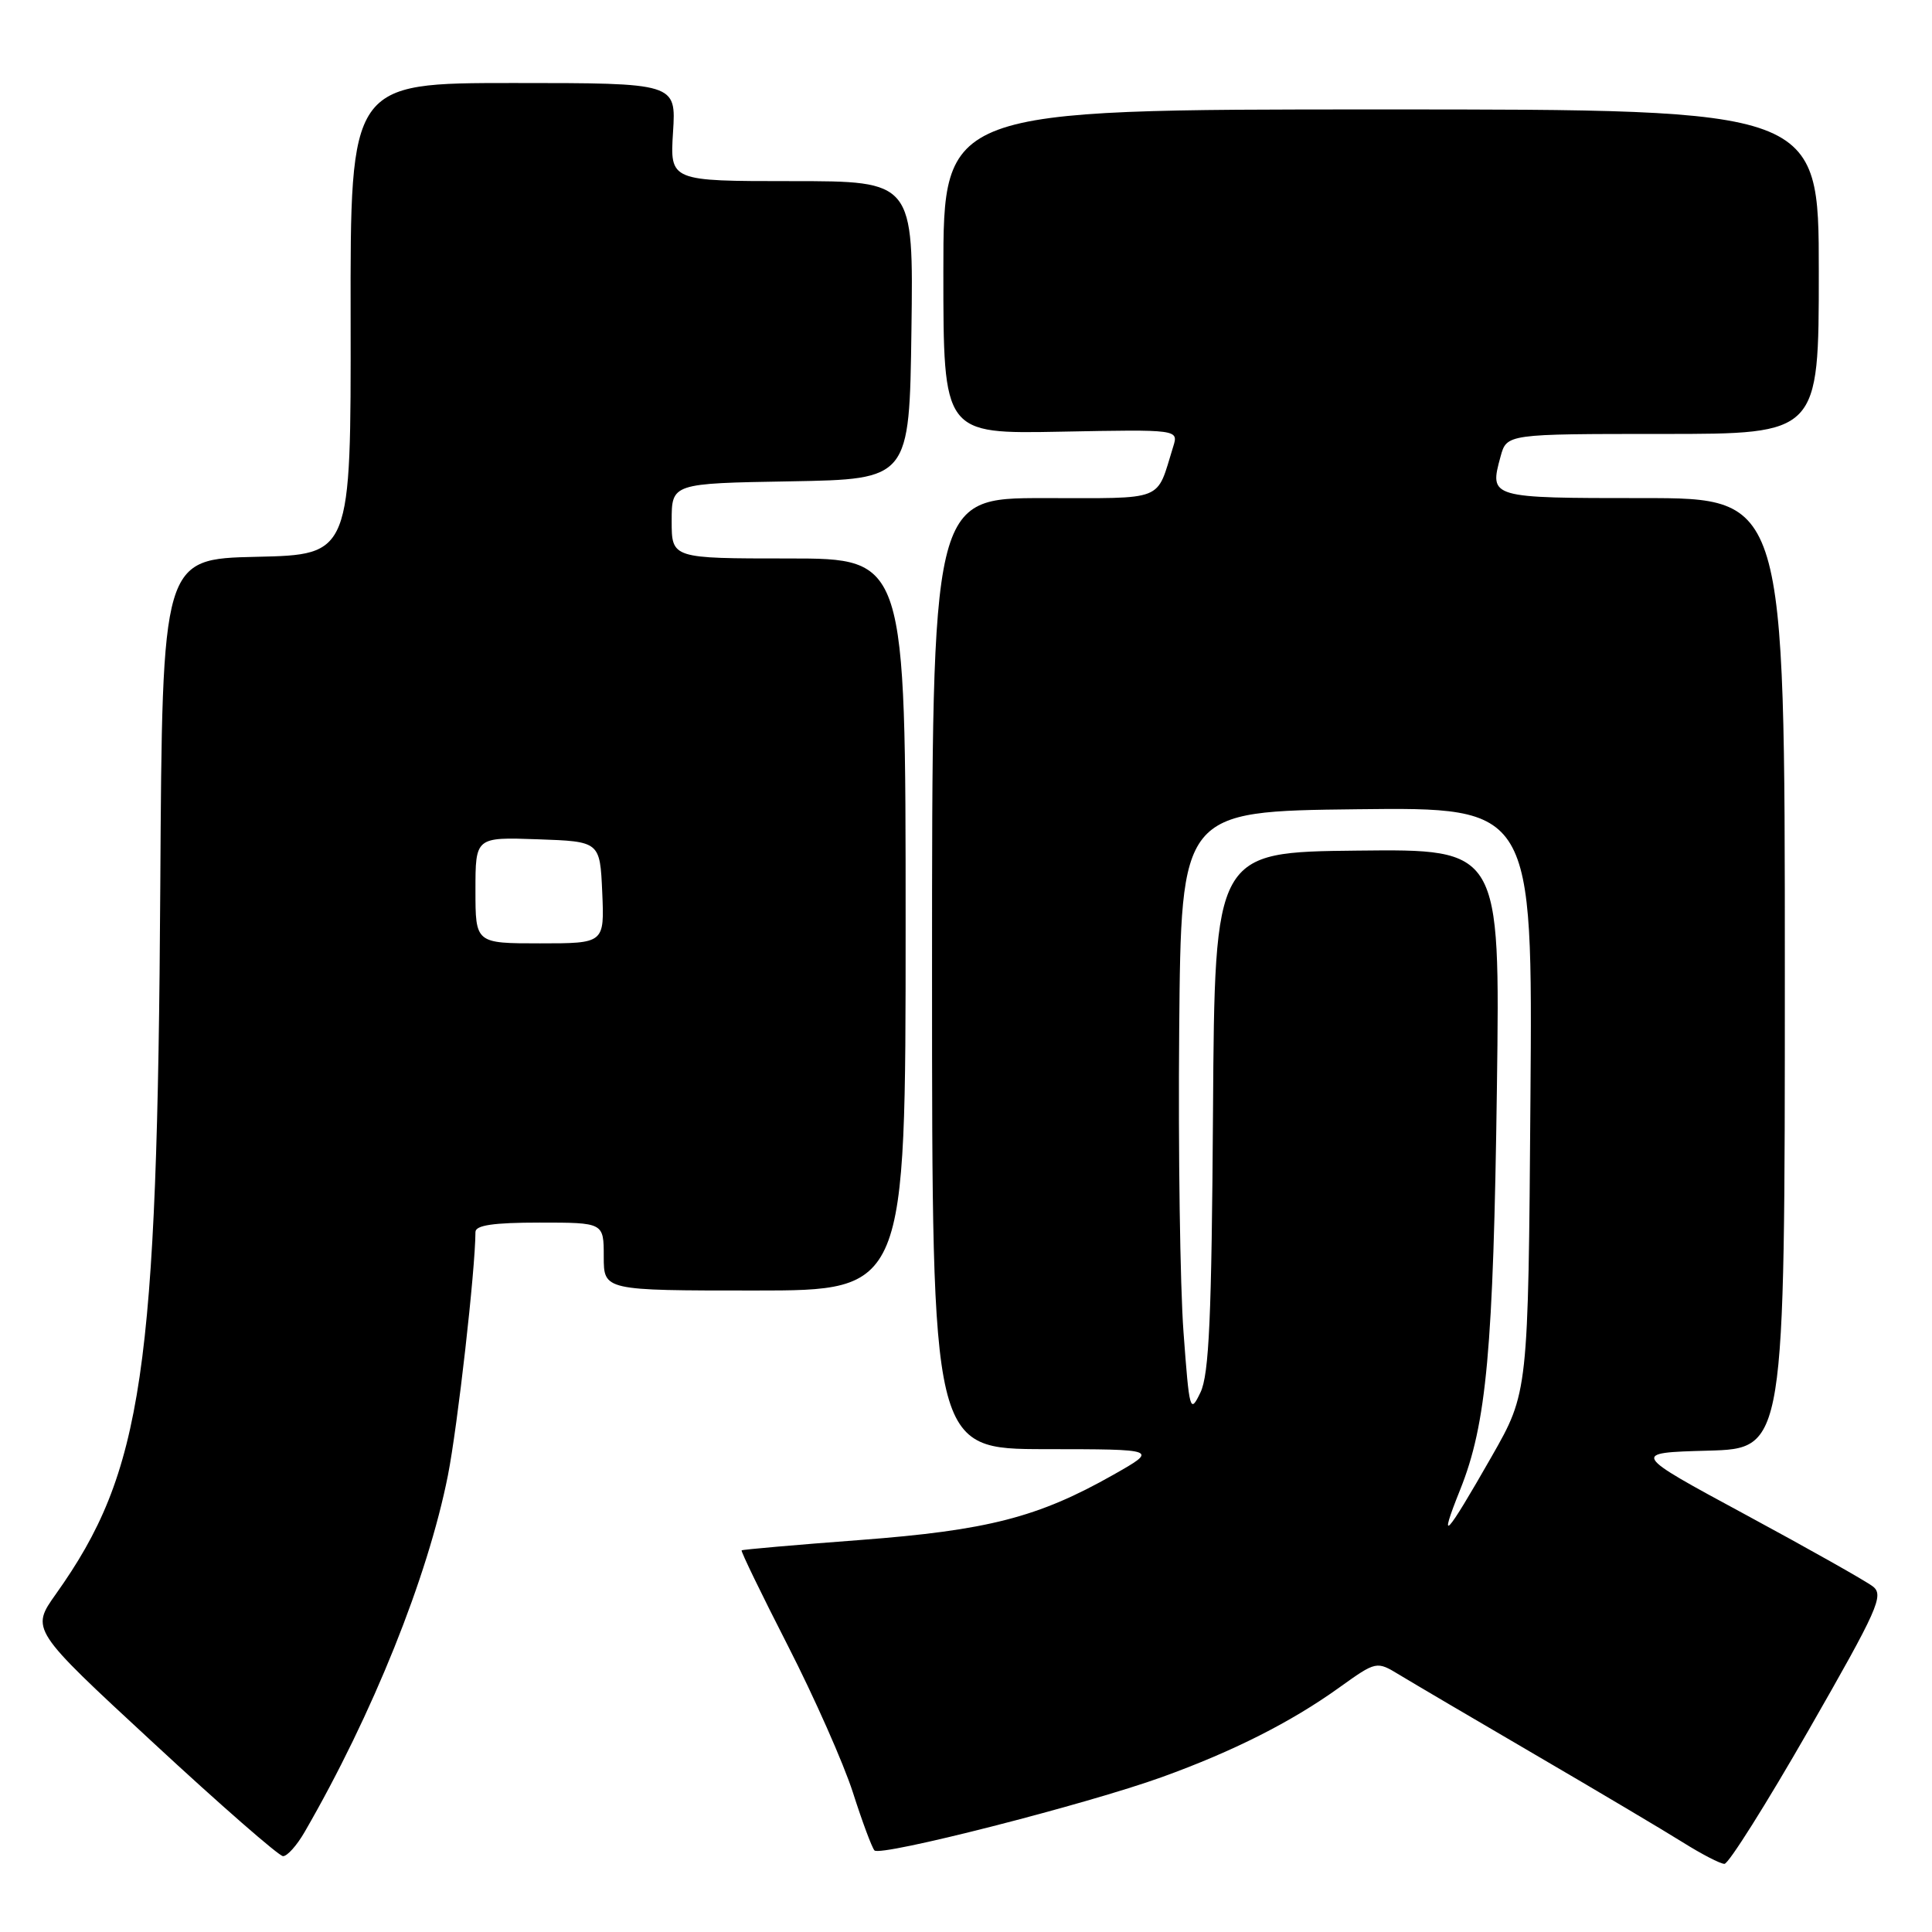 <?xml version="1.0" encoding="UTF-8" standalone="no"?>
<!DOCTYPE svg PUBLIC "-//W3C//DTD SVG 1.1//EN" "http://www.w3.org/Graphics/SVG/1.1/DTD/svg11.dtd" >
<svg xmlns="http://www.w3.org/2000/svg" xmlns:xlink="http://www.w3.org/1999/xlink" version="1.1" viewBox="0 0 256 256">
 <g >
 <path fill="currentColor"
d=" M 239.66 229.24 C 248.84 213.22 249.67 211.37 248.16 210.21 C 247.25 209.50 239.66 205.22 231.31 200.71 C 216.11 192.50 216.11 192.50 226.31 192.22 C 236.50 191.94 236.50 191.94 236.50 128.97 C 236.50 66.00 236.50 66.00 217.72 66.00 C 197.37 66.00 197.33 65.99 198.83 60.50 C 199.65 57.50 199.65 57.50 220.32 57.50 C 241.00 57.50 241.00 57.50 241.00 36.00 C 241.00 14.50 241.00 14.50 183.00 14.50 C 125.00 14.50 125.00 14.50 125.00 36.00 C 125.00 57.50 125.00 57.50 140.58 57.20 C 156.17 56.90 156.17 56.90 155.45 59.20 C 153.15 66.58 154.61 66.00 138.27 66.00 C 123.50 66.00 123.50 66.00 123.50 129.00 C 123.50 192.00 123.50 192.00 138.50 192.02 C 153.50 192.03 153.50 192.03 147.50 195.43 C 137.55 201.06 130.86 202.78 113.95 204.06 C 105.45 204.70 98.39 205.32 98.27 205.43 C 98.14 205.54 100.90 211.23 104.40 218.07 C 107.90 224.91 111.77 233.65 113.01 237.50 C 114.24 241.35 115.53 244.81 115.87 245.19 C 116.66 246.05 143.99 239.08 154.00 235.46 C 163.41 232.06 171.09 228.18 177.44 223.62 C 182.39 220.08 182.39 220.08 185.44 221.93 C 187.12 222.95 195.24 227.73 203.48 232.54 C 211.72 237.35 220.49 242.56 222.98 244.12 C 225.47 245.68 227.95 246.97 228.50 246.97 C 229.05 246.97 234.07 238.99 239.66 229.24 Z  M 40.37 242.74 C 49.38 227.15 56.68 208.98 59.35 195.50 C 60.64 188.96 62.98 168.28 63.00 163.25 C 63.00 162.35 65.37 162.00 71.50 162.00 C 80.00 162.00 80.00 162.00 80.00 166.50 C 80.00 171.00 80.00 171.00 100.00 171.00 C 120.00 171.00 120.00 171.00 120.00 122.50 C 120.00 74.00 120.00 74.00 104.50 74.00 C 89.00 74.00 89.00 74.00 89.00 69.03 C 89.00 64.05 89.00 64.05 104.75 63.78 C 120.50 63.50 120.50 63.50 120.77 43.75 C 121.04 24.00 121.04 24.00 104.90 24.00 C 88.77 24.00 88.77 24.00 89.18 17.50 C 89.59 11.00 89.59 11.00 68.00 11.00 C 46.41 11.00 46.41 11.00 46.46 42.25 C 46.50 73.50 46.50 73.50 34.00 73.78 C 21.50 74.06 21.50 74.06 21.24 117.28 C 20.86 181.89 18.92 195.02 7.42 211.20 C 4.07 215.91 4.07 215.91 20.29 230.91 C 29.20 239.17 36.95 245.93 37.50 245.95 C 38.05 245.97 39.34 244.53 40.37 242.74 Z  M 193.48 197.39 C 196.98 188.66 197.88 178.87 198.35 144.00 C 198.77 112.50 198.77 112.50 179.87 112.71 C 160.96 112.91 160.96 112.91 160.73 147.21 C 160.55 174.55 160.21 182.11 159.07 184.50 C 157.69 187.37 157.60 187.04 156.82 176.50 C 156.37 170.45 156.11 152.45 156.25 136.50 C 156.50 107.50 156.50 107.50 179.79 107.23 C 203.09 106.96 203.09 106.96 202.79 145.73 C 202.50 184.50 202.50 184.50 197.65 193.00 C 191.52 203.74 190.50 204.82 193.48 197.39 Z  M 63.00 117.96 C 63.00 110.92 63.00 110.92 71.25 111.21 C 79.50 111.50 79.50 111.50 79.80 118.25 C 80.09 125.00 80.09 125.00 71.55 125.00 C 63.00 125.00 63.00 125.00 63.00 117.96 Z "/>
</g>
</svg>